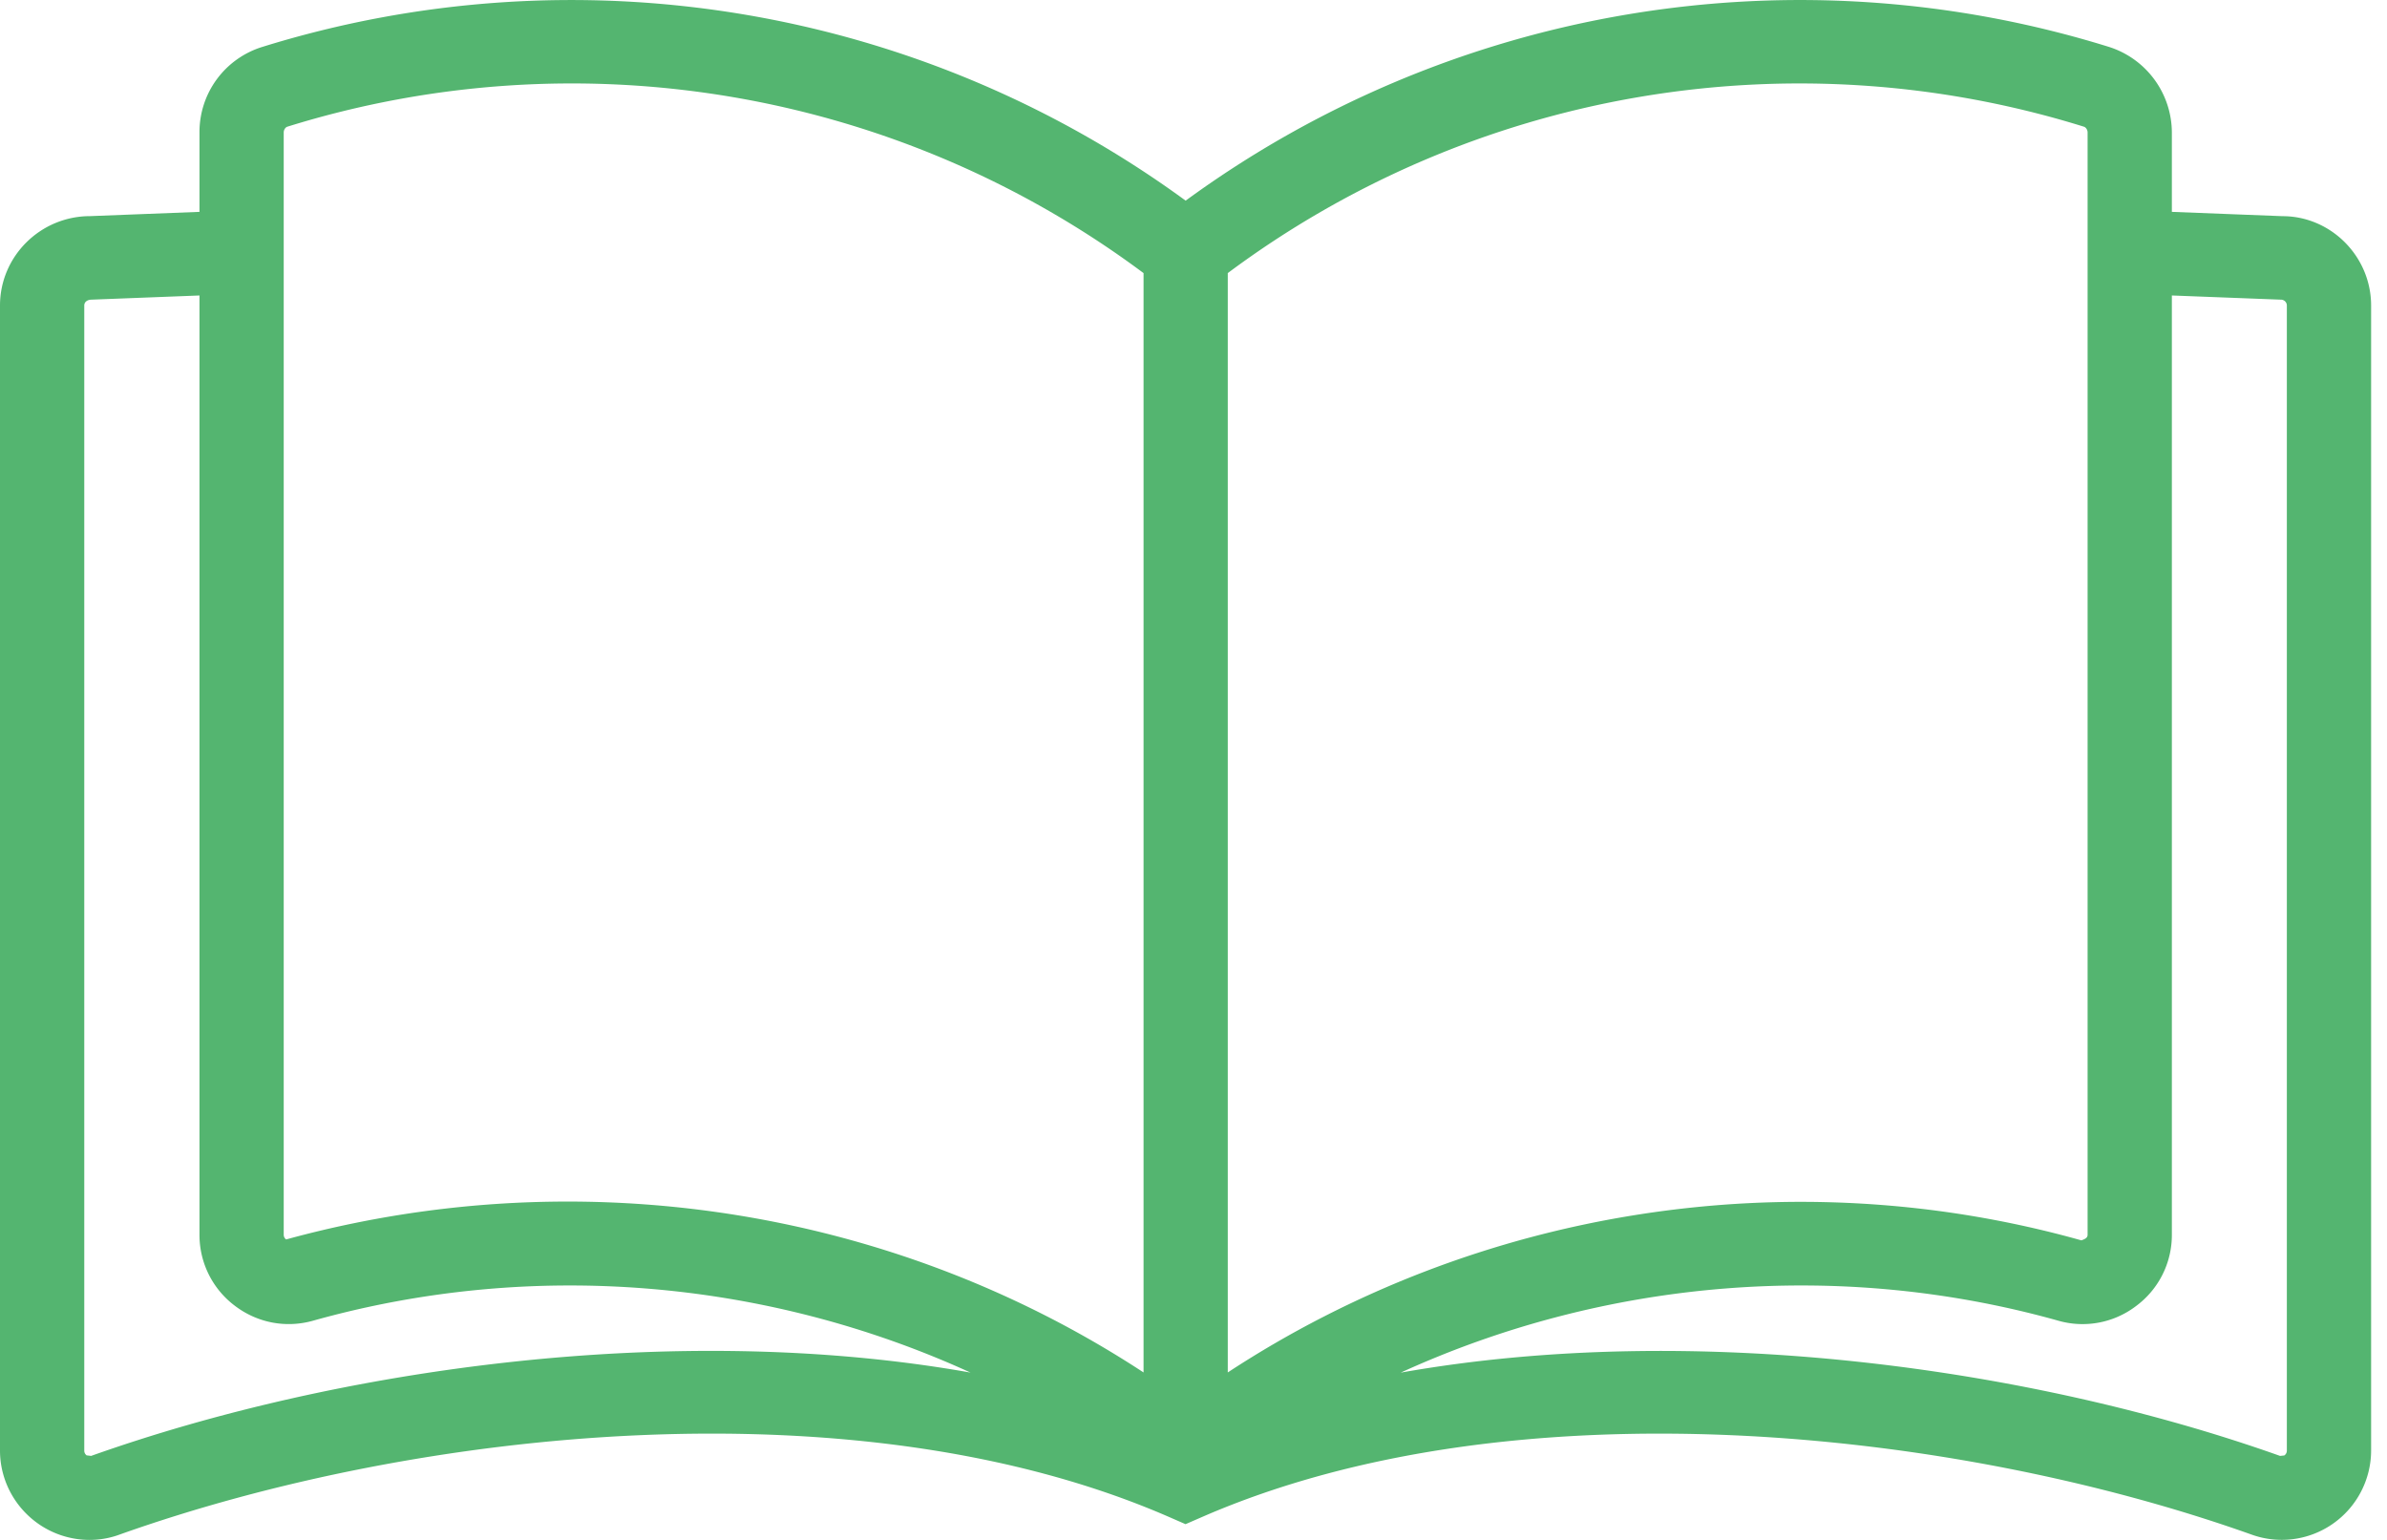 <svg xmlns="http://www.w3.org/2000/svg" width="93" height="60" viewBox="0 0 93 60">
    <path fill="#54B570" fill-rule="evenodd" d="M89.098 56.518c0 .102-.054.16-.1.192l-.165.017c-9.583-3.409-22.776-5.284-34.259-3.245 7.951-3.632 17.074-4.422 25.623-2.022a3.436 3.436 0 0 0 3.023-.57 3.442 3.442 0 0 0 1.398-2.782V11.513l4.25.163c.128 0 .23.102.23.229v44.613zm-85.548.209l-.16-.02-.007.003a.223.223 0 0 1-.1-.192V11.905c0-.129.102-.229.295-.23l4.194-.162v36.595a3.45 3.45 0 0 0 1.395 2.782c.874.658 1.98.863 3.026.57 8.551-2.4 17.67-1.61 25.619 2.02-11.48-2.04-24.674-.162-34.262 3.247zM11.054 5.16c0-.1.063-.199.142-.224a37.278 37.278 0 0 1 33.358 5.705v42.834c-6.665-4.372-14.496-6.658-22.444-6.658-3.664 0-7.352.486-10.962 1.476a.224.224 0 0 1-.094-.185V5.16zm70.136-.224c.08.024.145.124.145.224v42.948c0 .102-.06.16-.244.22-11.304-3.175-23.521-1.238-33.256 5.147V10.641A37.274 37.274 0 0 1 81.19 4.936zm7.745 3.487h-.002l-4.315-.168V5.16a3.514 3.514 0 0 0-2.442-3.33 40.563 40.563 0 0 0-35.982 5.988A40.564 40.564 0 0 0 10.213 1.83a3.472 3.472 0 0 0-2.441 3.33v3.095l-4.258.166C1.575 8.421 0 9.983 0 11.905v44.613c0 1.142.564 2.21 1.508 2.864.59.408 1.285.618 1.98.618.397 0 .793-.068 1.169-.207 11.633-4.14 28.783-5.956 40.875-.693l.658.287.66-.287c12.1-5.263 29.247-3.445 40.86.688a3.476 3.476 0 0 0 3.165-.406 3.487 3.487 0 0 0 1.506-2.864V11.905c0-1.922-1.574-3.482-3.446-3.482z"/>
</svg>
